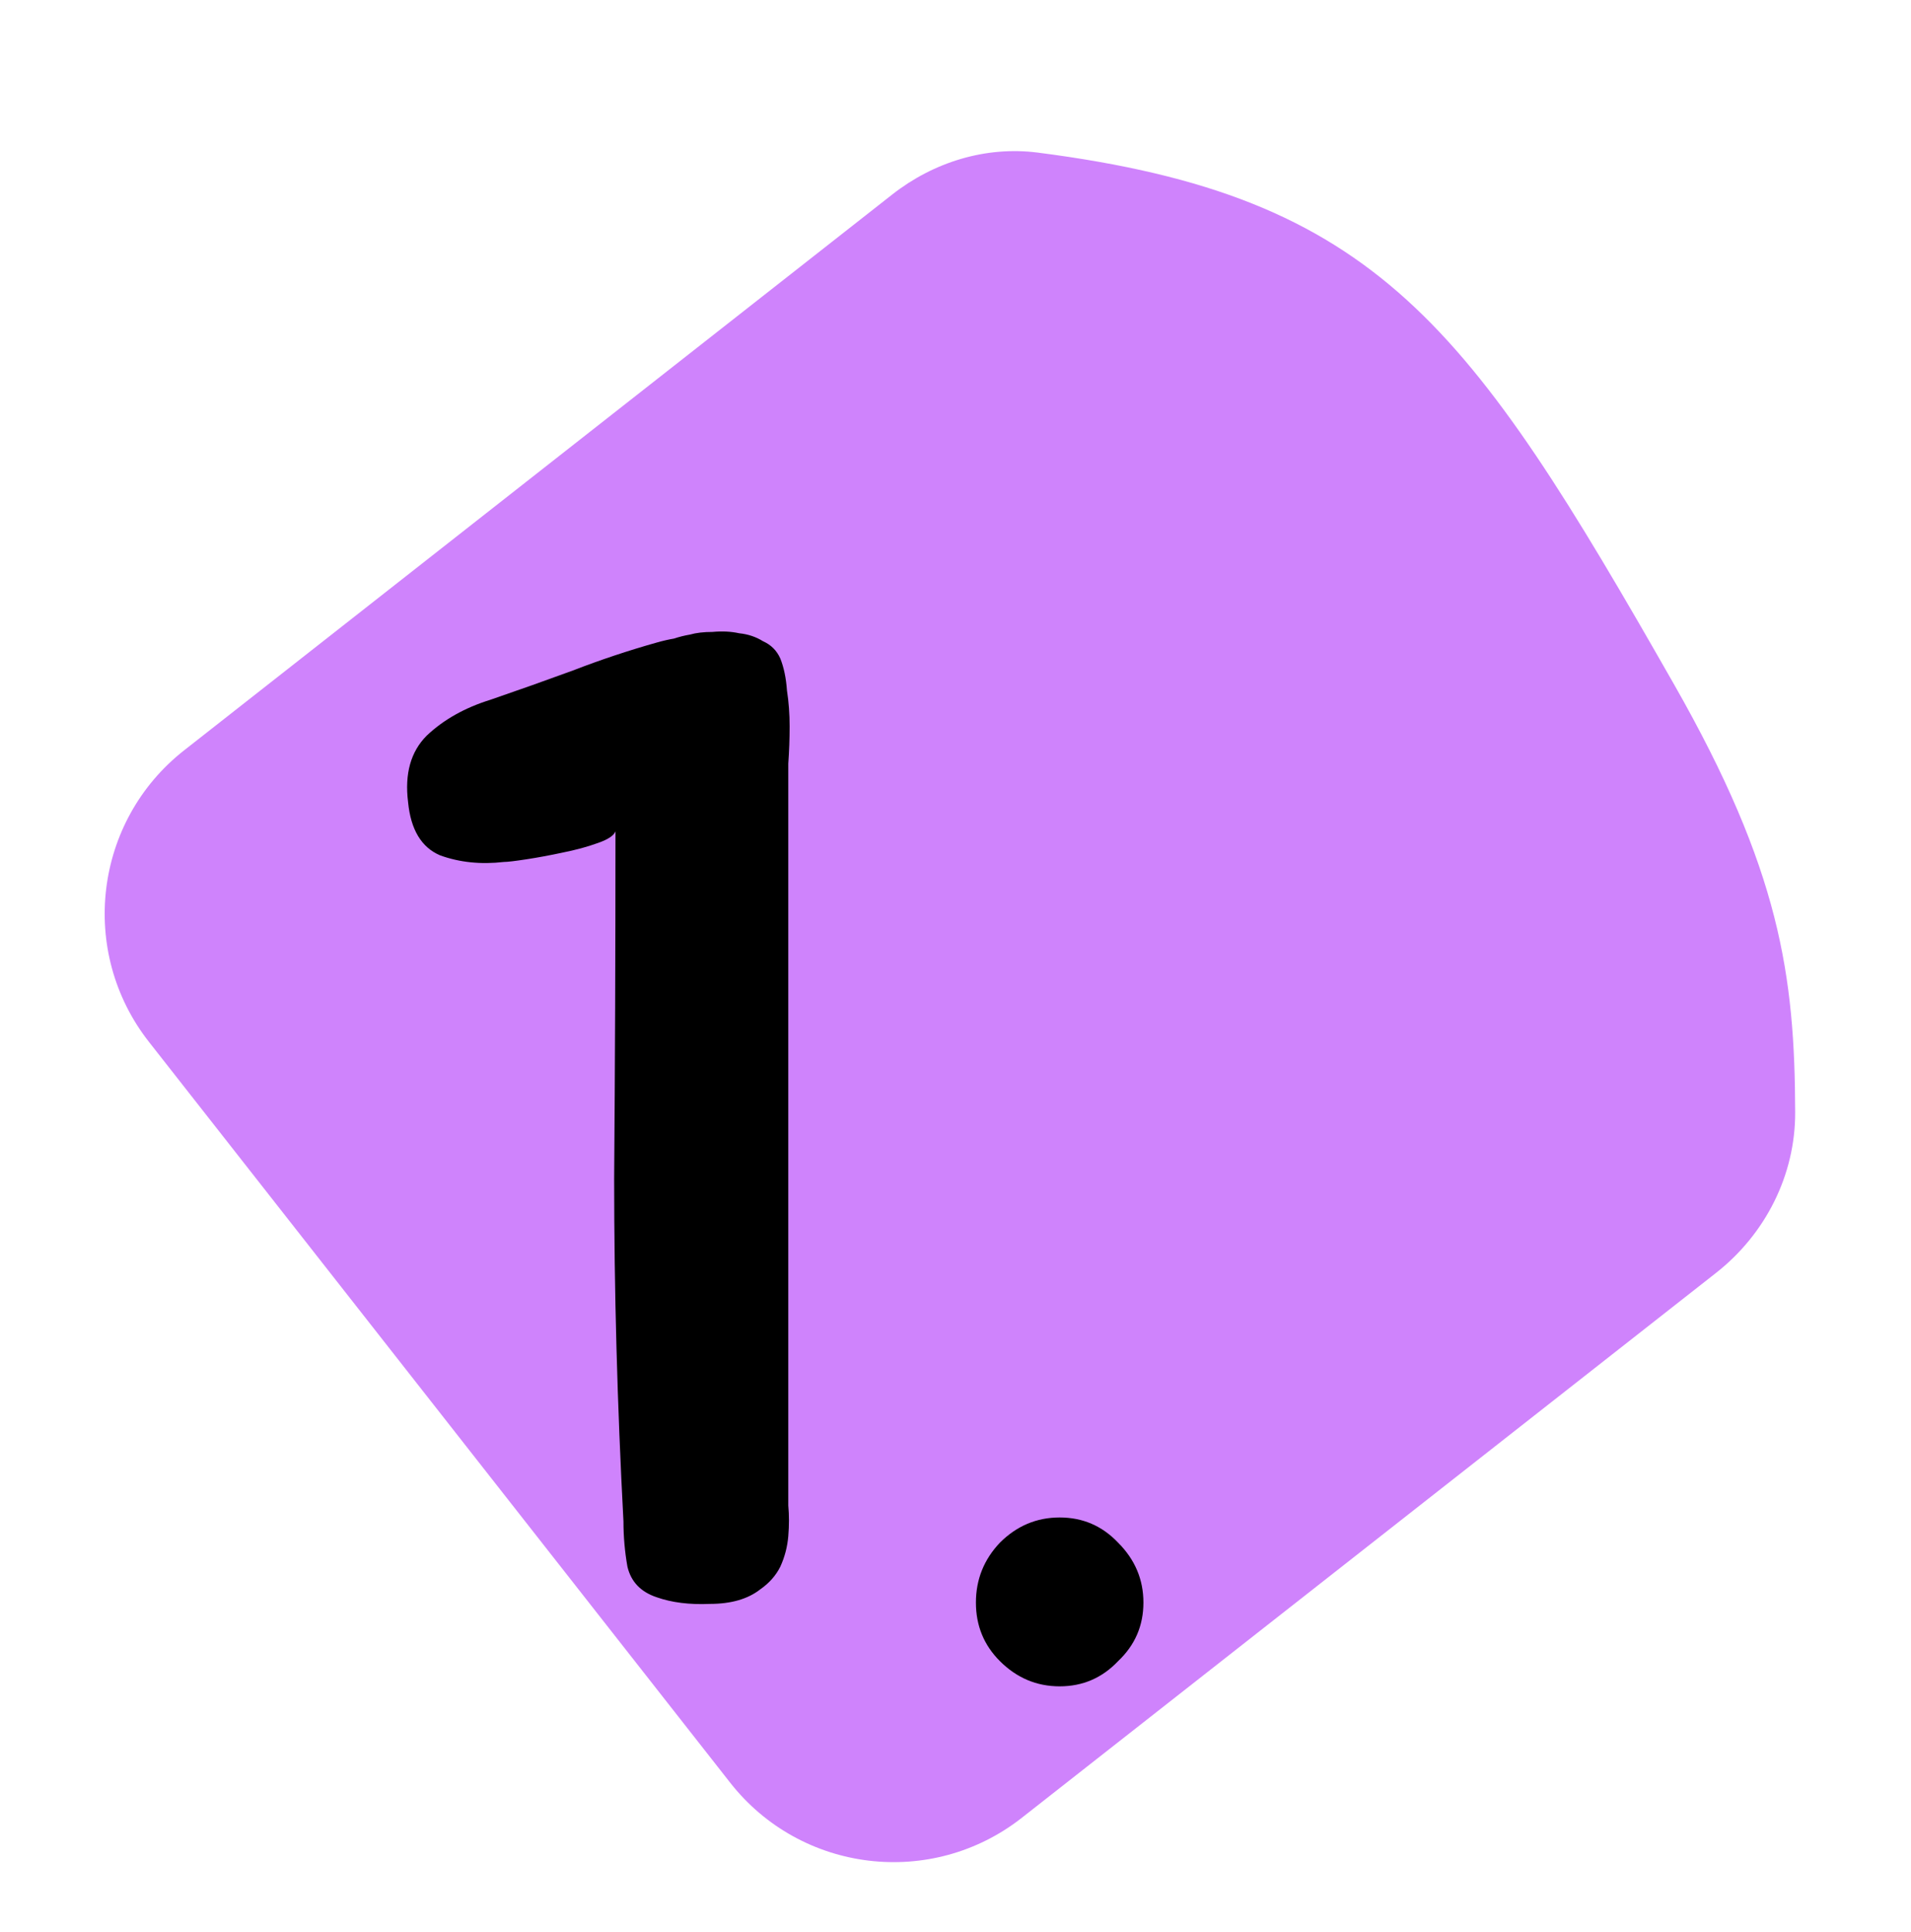 <svg width="92" height="93" viewBox="0 0 92 93" fill="none" xmlns="http://www.w3.org/2000/svg">
<g clip-path="url(#clip0_32_17)">
<path d="M7.174 50.154C3.764 45.809 4.522 39.523 8.867 36.114L42.955 9.362C44.942 7.803 47.456 7.024 49.961 7.345C66.365 9.449 70.72 15.624 80.589 32.935C85.692 41.885 86.407 46.956 86.424 53.546C86.432 56.565 84.99 59.404 82.615 61.268L49.191 87.498C44.847 90.907 38.561 90.149 35.151 85.805L7.174 50.154Z" fill="#CF83FC"/>
<path d="M31.614 30.929C31.913 30.844 32.191 30.78 32.447 30.737C32.703 30.652 32.959 30.588 33.215 30.545C33.513 30.46 33.876 30.417 34.303 30.417C34.772 30.374 35.199 30.396 35.583 30.481C36.009 30.524 36.393 30.652 36.734 30.865C37.118 31.036 37.396 31.313 37.566 31.697C37.737 32.124 37.844 32.636 37.886 33.233C37.972 33.788 38.014 34.364 38.014 34.961C38.014 35.558 37.993 36.156 37.95 36.753C37.95 37.308 37.95 37.82 37.95 38.289V70.993C37.95 71.462 37.95 71.953 37.95 72.465C37.993 72.934 37.993 73.425 37.95 73.937C37.908 74.449 37.78 74.94 37.566 75.409C37.353 75.836 37.033 76.198 36.606 76.497C36.009 76.966 35.199 77.201 34.175 77.201C33.193 77.244 32.34 77.137 31.614 76.881C30.846 76.625 30.377 76.134 30.206 75.409C30.078 74.684 30.015 73.958 30.015 73.233C29.716 67.601 29.567 62.097 29.567 56.721C29.609 51.302 29.631 45.734 29.631 40.017C29.545 40.23 29.247 40.422 28.735 40.593C28.265 40.764 27.71 40.913 27.07 41.041C26.473 41.169 25.897 41.276 25.343 41.361C24.788 41.446 24.425 41.489 24.255 41.489C23.145 41.617 22.121 41.51 21.183 41.169C20.287 40.785 19.774 39.932 19.646 38.609C19.476 37.244 19.774 36.177 20.543 35.409C21.353 34.641 22.377 34.065 23.614 33.681C24.98 33.212 26.302 32.742 27.582 32.273C28.905 31.761 30.249 31.313 31.614 30.929ZM55.047 77.137C55.047 78.246 54.642 79.185 53.831 79.953C53.063 80.764 52.124 81.169 51.015 81.169C49.906 81.169 48.946 80.764 48.135 79.953C47.367 79.185 46.983 78.246 46.983 77.137C46.983 76.028 47.367 75.068 48.135 74.257C48.946 73.446 49.906 73.041 51.015 73.041C52.124 73.041 53.063 73.446 53.831 74.257C54.642 75.068 55.047 76.028 55.047 77.137Z" fill="black"/>
</g>
<defs>
<clipPath id="clip0_32_17">
<rect width="92" height="93" fill="white"/>
</clipPath>
</defs>
</svg>

